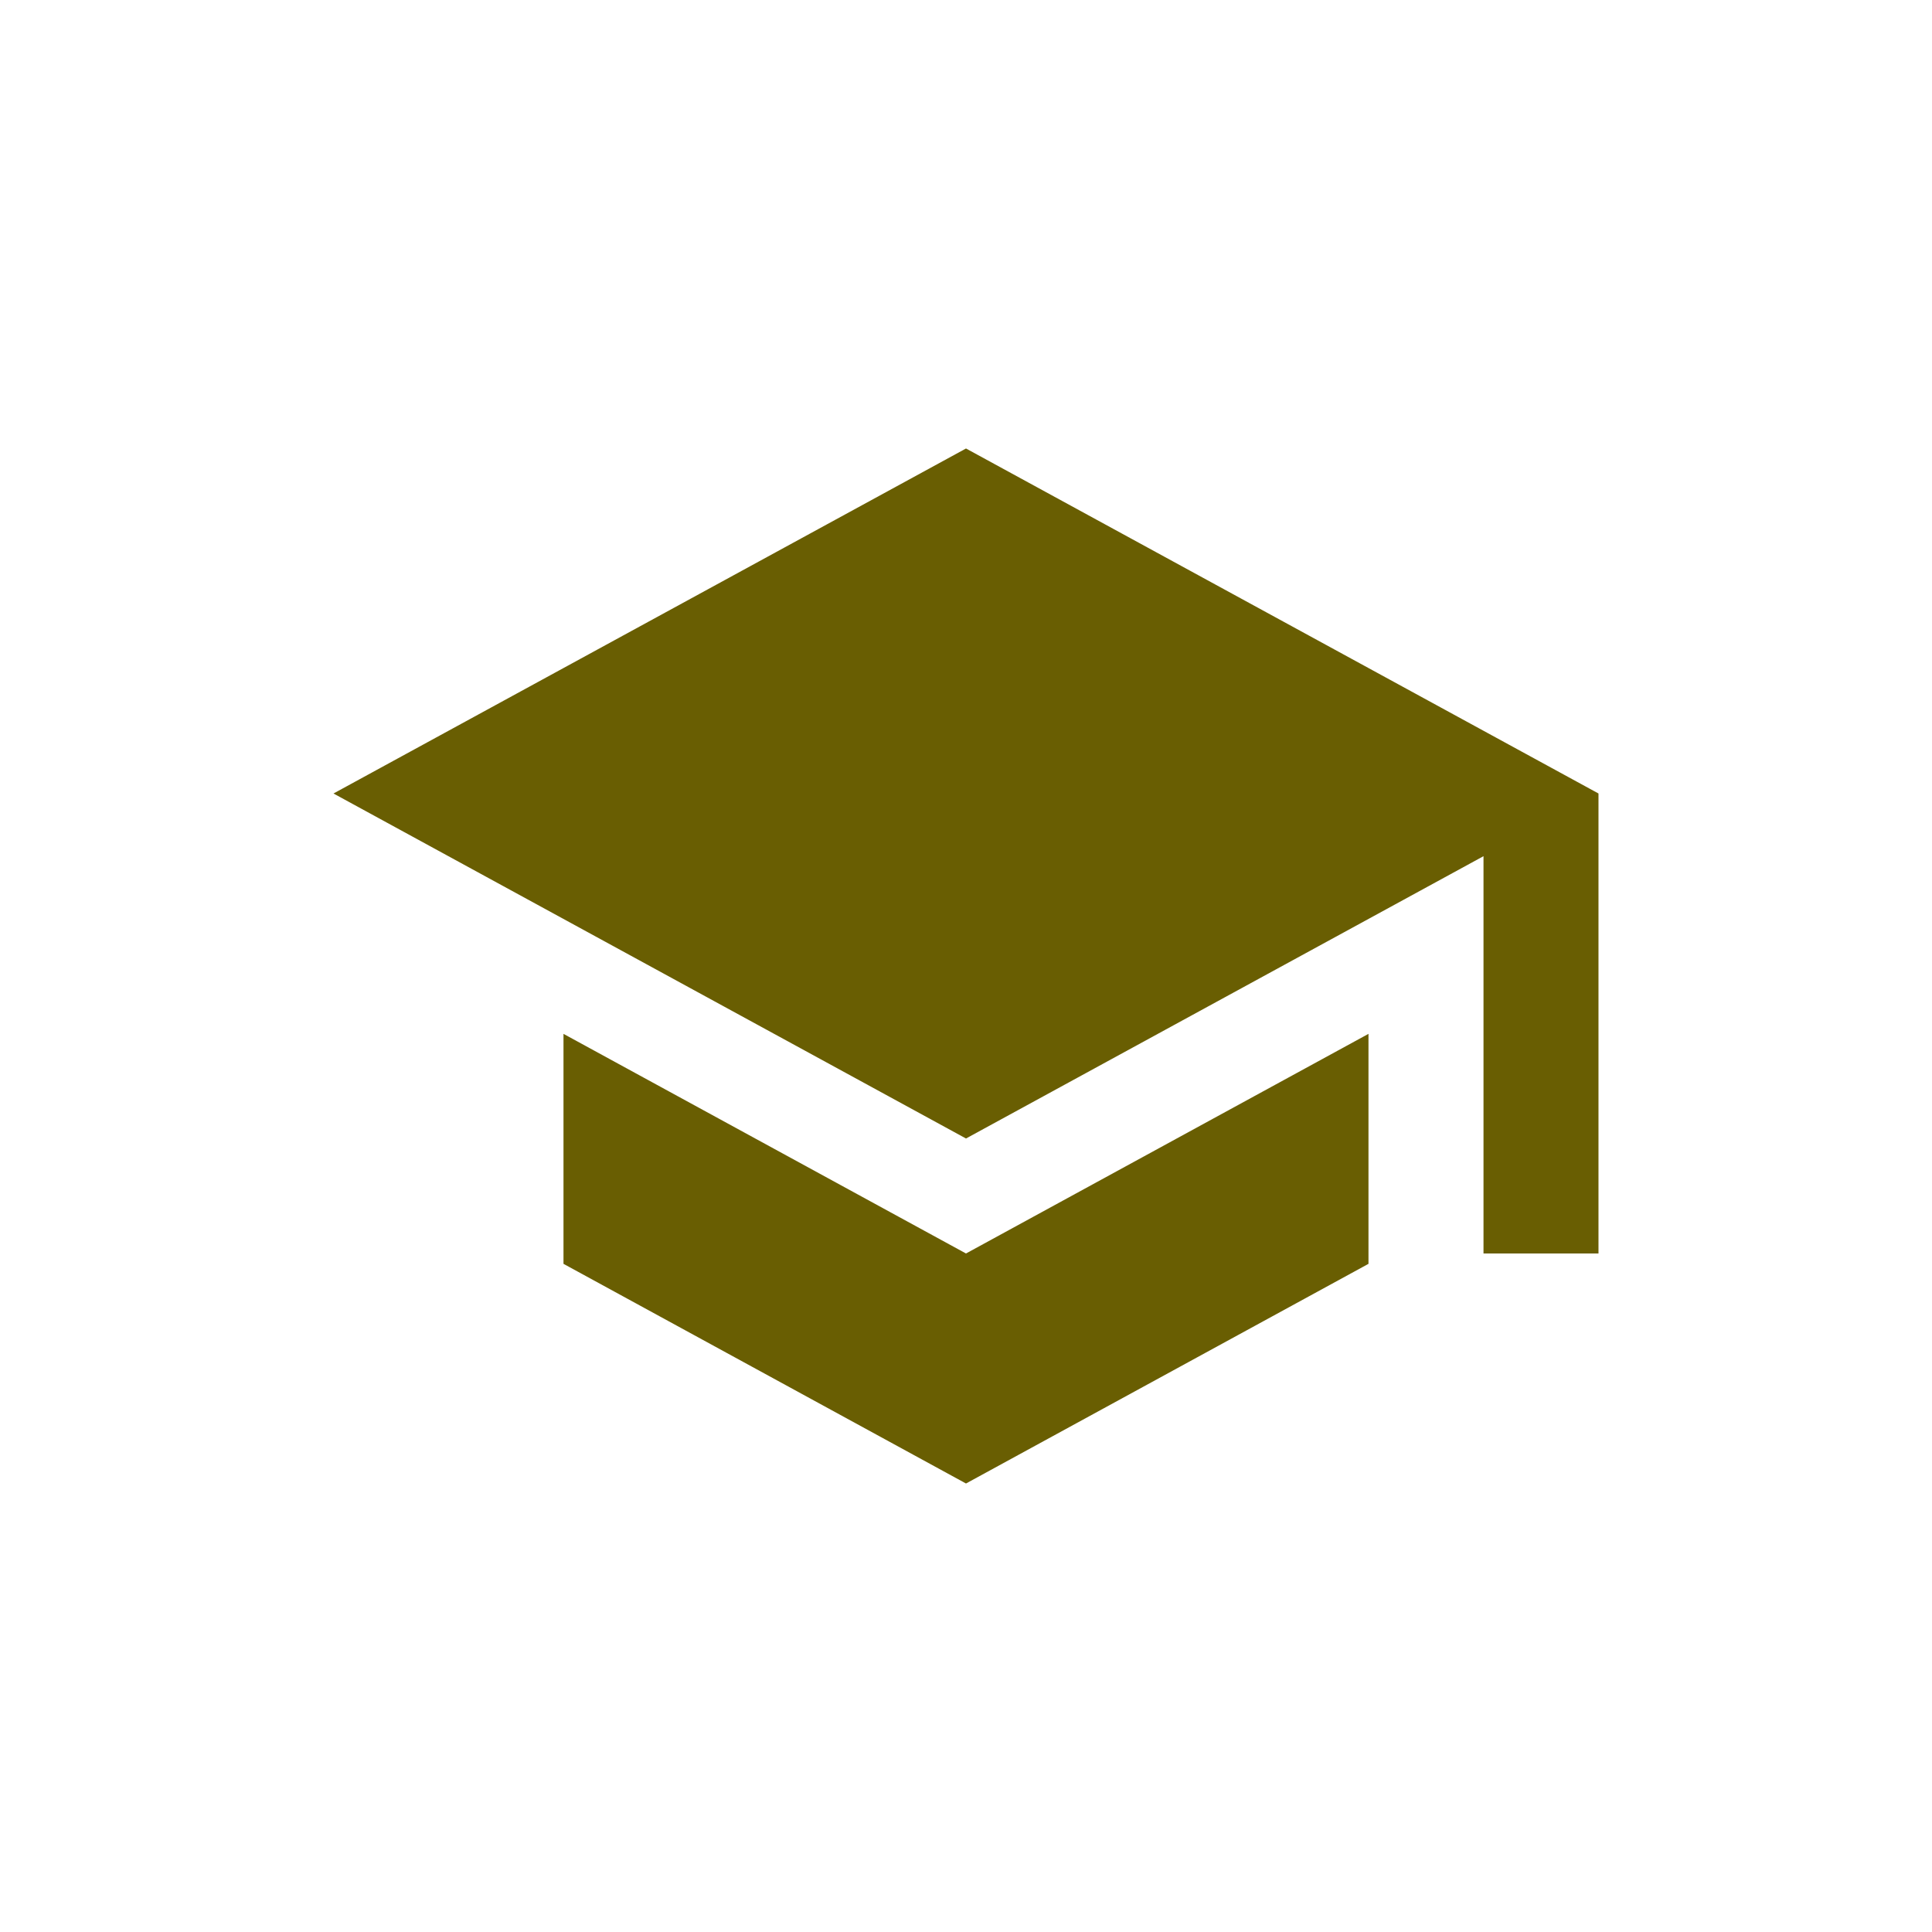 <svg width="56" height="56" viewBox="0 0 56 56" fill="none" xmlns="http://www.w3.org/2000/svg">
<path d="M16.333 29.967V36.633L28 43L39.666 36.633V29.967L28 36.333L16.333 29.967ZM28 13L9.666 23L28 33L43 24.817V36.333H46.333V23L28 13Z" fill="#695E02"/>
</svg>
